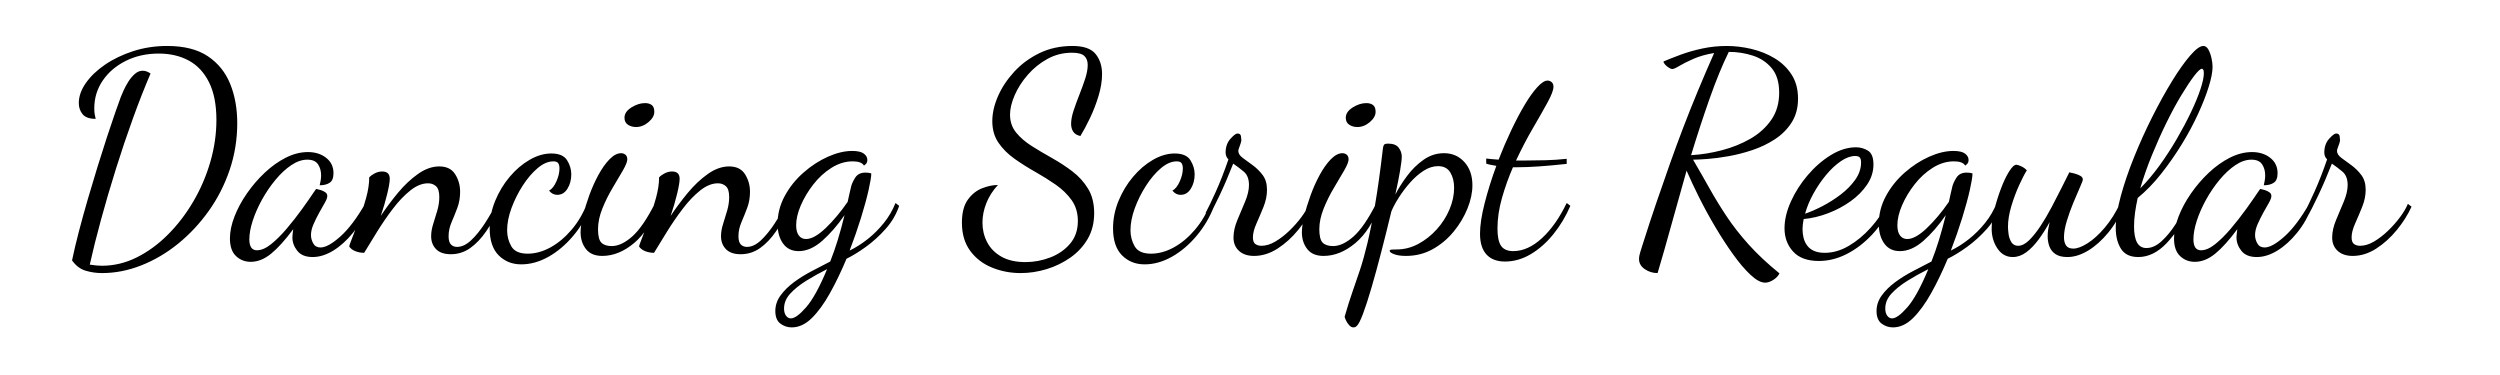 <svg viewBox="0 0 533 80" xmlns="http://www.w3.org/2000/svg"><path d="M21.78 58.22q-1.86 0-3.54-.51t-2.88-2.19q.6-2.88 1.47-6.21t1.89-6.84q1.02-3.51 2.07-6.9 1.05-3.39 2.01-6.33.96-2.94 1.74-5.16t1.2-3.36q.18-.48.6-1.41.42-.93 1.02-1.89.6-.96 1.38-1.65.78-.69 1.68-.69.84 0 1.68.6-1.86 4.32-3.75 9.54-1.89 5.22-3.63 10.77t-3.18 10.83q-1.44 5.28-2.4 9.6.84.12 1.41.18t1.17.06q3.84 0 7.41-1.77 3.57-1.77 6.66-4.86 3.09-3.09 5.43-7.08t3.63-8.46q1.29-4.47 1.29-8.91 0-4.86-1.56-8.01-1.56-3.15-4.32-4.65-2.76-1.5-6.42-1.5-3.9 0-7.02 1.56-3.12 1.56-4.92 4.2-1.8 2.64-1.8 5.94 0 .72.09 1.26t.21.96q-1.98 0-2.79-.99t-.81-2.37q0-2.1 1.47-4.23 1.47-2.13 4.08-3.93 2.61-1.8 6.03-2.91Q31.8 9.8 35.64 9.8q5.4 0 8.67 2.19 3.27 2.19 4.77 5.91 1.5 3.72 1.5 8.34 0 5.22-1.62 9.99-1.62 4.77-4.47 8.76-2.85 3.99-6.51 6.96-3.66 2.97-7.83 4.62t-8.37 1.65zm31.68-2.4q-1.86 0-3.15-1.23-1.29-1.23-1.29-3.75 0-2.16.96-4.65t2.64-4.92q1.68-2.43 3.81-4.44 2.13-2.01 4.5-3.21 2.37-1.2 4.71-1.2t3.9 1.23q1.56 1.23 1.56 3.27 0 1.5-.81 2.04t-2.13.54q.12-.48.21-1.05.09-.57.09-1.05 0-1.38-.66-2.37-.66-.99-2.28-.99-1.68 0-3.42 1.17t-3.36 3.12q-1.62 1.95-2.88 4.23-1.26 2.28-1.98 4.5t-.72 3.96q0 2.34 1.62 2.34 1.38 0 3-1.29t3.33-3.3q1.71-2.01 3.27-4.17t2.76-3.96q.24-.36.3-.36.36.06.93.24.57.18.99.48.42.3.42.78 0 .54-.54 1.47-.54.93-1.2 2.13-.66 1.2-1.2 2.43-.54 1.23-.54 2.31 0 .9.48 1.77t1.56.87q1.62 0 4.26-2.37 2.64-2.37 5.34-7.11l.6.6q-1.26 3.24-3.24 5.7-1.98 2.46-4.23 3.84-2.25 1.38-4.41 1.38-2.22 0-3.27-1.32-1.05-1.32-1.05-2.88 0-.36.06-.81.06-.45.12-.93-2.58 3.48-4.71 5.22-2.13 1.74-4.35 1.74zm42.66-1.62q-2.1 0-3.15-1.08-1.05-1.08-1.05-2.76 0-1.26.45-2.64.45-1.38.87-2.85.42-1.47.42-2.85 0-1.68-.69-2.31-.69-.63-1.71-.63-1.86 0-3.78 1.53-1.92 1.53-3.72 3.9-1.8 2.37-3.36 4.89-1.56 2.52-2.76 4.5-.96 0-1.83-.33-.87-.33-1.35-.99 0-.3.63-1.86t1.47-3.84q.84-2.28 1.5-4.68t.66-4.38q.36-.42 1.14-.84.78-.42 1.62-.42 1.62 0 1.62 1.56 0 .96-.54 3.21t-1.38 4.71q1.62-2.46 3.63-4.89 2.01-2.43 4.29-4.05 2.28-1.62 4.56-1.62 2.34 0 3.39 1.68 1.05 1.68 1.05 3.72 0 1.86-.6 3.45t-1.23 3.06q-.63 1.47-.63 2.97 0 1.26.51 1.77t1.29.51q1.5 0 3-1.41t2.91-3.57q1.41-2.16 2.49-4.38l.66.78q-1.26 2.94-2.82 5.22-1.56 2.28-3.42 3.6-1.86 1.32-4.14 1.32zm15 2.16q-2.88 0-4.8-1.92t-1.92-5.76q0-3 1.17-5.85 1.17-2.85 3.09-5.13t4.26-3.63q2.34-1.35 4.62-1.35 2.46 0 3.36 1.44.9 1.44.9 3 0 1.74-.81 3.06t-2.19 1.32q-1.02 0-1.74-.9.9-.48 1.56-1.95t.66-2.79q0-.72-.27-1.11-.27-.39-1.05-.39-1.62 0-3.33 1.44t-3.18 3.72q-1.47 2.28-2.4 4.8-.93 2.52-.93 4.74 0 1.86.9 3.42.9 1.56 3.48 1.56 2.4 0 4.83-1.32t4.53-3.78q2.1-2.46 3.36-5.76l.78.6q-1.38 3.6-3.78 6.45t-5.28 4.47q-2.88 1.62-5.82 1.62zm17.28-1.8q-2.34 0-3.48-1.47-1.14-1.47-1.14-3.57 0-1.38.51-3.48t1.35-4.41q.84-2.31 1.95-4.35 1.11-2.04 2.37-3.33t2.46-1.29q.54 0 .93.33t.39.99q0 .72-.93 2.34-.93 1.62-2.19 3.72-1.26 2.1-2.19 4.41-.93 2.31-.93 4.41 0 2.16.72 2.88.72.72 2.22.72 2.04 0 4.35-2.04 2.31-2.04 4.89-7.14l.54.6q-1.74 5.16-5.01 7.92-3.27 2.76-6.81 2.76zm7.2-27.48q-.96 0-1.71-.48t-.75-1.5q0-1.26 1.47-2.19 1.47-.93 2.91-.93.9 0 1.44.42.54.42.54 1.44 0 1.14-1.23 2.19t-2.67 1.05zm22.32 27.12q-2.1 0-3.15-1.08-1.05-1.08-1.05-2.76 0-1.26.45-2.64.45-1.38.87-2.85.42-1.47.42-2.85 0-1.68-.69-2.31-.69-.63-1.71-.63-1.86 0-3.78 1.53-1.92 1.53-3.72 3.9-1.8 2.37-3.36 4.89-1.56 2.52-2.76 4.5-.96 0-1.83-.33-.87-.33-1.35-.99 0-.3.63-1.86t1.47-3.84q.84-2.28 1.5-4.68t.66-4.38q.36-.42 1.14-.84.78-.42 1.62-.42 1.62 0 1.62 1.56 0 .96-.54 3.21t-1.38 4.71q1.62-2.46 3.63-4.89 2.01-2.43 4.29-4.05 2.28-1.62 4.56-1.62 2.34 0 3.39 1.68 1.05 1.68 1.05 3.72 0 1.86-.6 3.45t-1.23 3.06q-.63 1.47-.63 2.97 0 1.26.51 1.77t1.29.51q1.5 0 3-1.41t2.91-3.57q1.41-2.16 2.49-4.38l.66.78q-1.26 2.94-2.82 5.22-1.56 2.28-3.42 3.6-1.86 1.32-4.14 1.32zm10.86 15.6q-1.32 0-2.4-.81-1.08-.81-1.08-2.67 0-1.8 1.11-3.33t2.85-2.82q1.74-1.29 3.81-2.37 2.07-1.08 3.93-2.04.84-2.1 1.59-4.53.75-2.43 1.47-5.37-2.28 3.3-4.77 5.49-2.49 2.19-5.01 2.19-2.16 0-3.33-1.62t-1.17-4.2q0-3.12 1.53-5.94 1.53-2.82 3.99-4.98 2.46-2.16 5.22-3.39t5.16-1.23q1.74 0 2.49.57.75.57.75 1.35 0 .54-.3.84-.3.3-.42.36-.3-.48-.9-.69-.6-.21-1.5-.21-2.34 0-4.53 1.38-2.19 1.38-3.87 3.54-1.68 2.16-2.67 4.47-.99 2.31-.99 4.23 0 1.44.57 2.19t1.53.75q1.74 0 4.17-2.31 2.43-2.31 4.71-5.61.18-.84.33-1.5.15-.66.39-1.68.18-.84.87-1.95.69-1.11 2.19-1.11.3 0 .6.03t.66.15q0 .96-.57 3.51t-1.62 5.94q-1.05 3.39-2.43 6.99 1.98-.96 3.87-2.46 1.89-1.5 3.45-3.45 1.56-1.95 2.46-4.23l.78.6q-.9 2.7-2.88 4.92-1.98 2.22-4.23 3.84-2.25 1.62-4.11 2.52-1.68 4.02-3.54 7.35t-3.87 5.31q-2.01 1.98-4.29 1.98zm-.18-1.92q1.2 0 3.27-2.37 2.07-2.37 4.47-8.13-2.4 1.2-4.47 2.49-2.07 1.29-3.39 2.73-1.32 1.44-1.32 3.18 0 .96.42 1.53.42.57 1.02.57zm49.02-9.66q-3.24 0-6.12-1.17t-4.65-3.57q-1.77-2.4-1.77-6 0-3.12 1.23-4.86 1.23-1.74 3.03-2.46 1.8-.72 3.42-.72-1.62 1.74-2.46 3.84-.84 2.1-.84 4.2 0 2.22.99 4.14.99 1.92 3.03 3.09t5.16 1.17q2.7 0 5.28-.99t4.23-2.94q1.65-1.95 1.65-4.83 0-2.58-1.32-4.44-1.32-1.86-3.39-3.3-2.07-1.44-4.41-2.76-2.34-1.32-4.41-2.79-2.07-1.47-3.39-3.39-1.32-1.92-1.32-4.62 0-2.52 1.2-5.28 1.2-2.76 3.45-5.22t5.4-3.99q3.15-1.53 7.05-1.53 3.54 0 4.92 1.71t1.38 4.29q0 2.16-.75 4.65t-1.83 4.74q-1.08 2.25-2.04 3.81-1.08-.24-1.53-.93-.45-.69-.45-1.65 0-1.26.54-2.88.54-1.62 1.23-3.36.69-1.74 1.23-3.39.54-1.65.54-2.97 0-1.2-.72-1.89t-2.64-.69q-2.82 0-5.22 1.32t-4.2 3.39q-1.8 2.07-2.79 4.35t-.99 4.14q0 2.22 1.29 3.81 1.29 1.59 3.33 2.88 2.04 1.29 4.35 2.58 2.31 1.29 4.35 2.85 2.04 1.56 3.33 3.69t1.29 5.19q0 3.12-1.38 5.49t-3.69 3.99q-2.31 1.62-5.07 2.46-2.76.84-5.52.84zm26.4-1.86q-2.88 0-4.8-1.92t-1.92-5.76q0-3 1.17-5.85 1.17-2.85 3.09-5.13t4.26-3.63q2.34-1.35 4.62-1.35 2.46 0 3.36 1.44.9 1.44.9 3 0 1.74-.81 3.06t-2.19 1.32q-1.02 0-1.74-.9.9-.48 1.56-1.95t.66-2.79q0-.72-.27-1.11-.27-.39-1.05-.39-1.62 0-3.33 1.44t-3.18 3.72q-1.47 2.28-2.4 4.8-.93 2.52-.93 4.74 0 1.86.9 3.42.9 1.56 3.48 1.56 2.4 0 4.83-1.32t4.53-3.78q2.1-2.46 3.36-5.76l.78.6q-1.38 3.6-3.78 6.45t-5.28 4.47q-2.88 1.62-5.82 1.62zm23.34-1.8q-2.04 0-3.21-1.08t-1.17-2.82q0-1.8.84-3.78.84-1.98 1.65-3.93.81-1.95.81-3.51 0-1.92-1.11-2.85-1.11-.93-2.25-1.71-1.38 3.54-2.88 6.72-1.5 3.18-2.46 4.8l-.54-1.02q.84-1.56 2.19-4.56 1.35-3 2.67-6.84-.6-.6-.6-1.44 0-1.8 1.02-2.94t1.5-1.14q.66 0 .75.57.09.57.09.87 0 .3-.33 1.17-.33.87-.33 1.05 0 .84.93 1.53.93.69 2.13 1.56 1.2.87 2.13 2.1.93 1.23.93 3.15 0 1.8-.75 3.66t-1.5 3.54q-.75 1.68-.75 2.94 0 1.08.54 1.44.54.36 1.26.36 1.44 0 2.97-.9 1.53-.9 2.97-2.28 1.44-1.38 2.58-2.91 1.14-1.53 1.68-2.85l.78.6q-1.14 2.52-3.12 4.95-1.98 2.43-4.41 3.99t-5.01 1.56zm14.82 0q-2.34 0-3.48-1.47-1.14-1.47-1.14-3.57 0-1.38.51-3.48t1.35-4.41q.84-2.31 1.95-4.35 1.11-2.04 2.37-3.33t2.46-1.29q.54 0 .93.33t.39.99q0 .72-.93 2.34-.93 1.62-2.19 3.72-1.26 2.1-2.19 4.41-.93 2.31-.93 4.41 0 2.16.72 2.88.72.72 2.22.72 2.04 0 4.35-2.04 2.31-2.04 4.89-7.14l.54.6q-1.74 5.16-5.01 7.92-3.27 2.76-6.81 2.76zm7.2-27.48q-.96 0-1.71-.48t-.75-1.5q0-1.26 1.47-2.19 1.47-.93 2.91-.93.9 0 1.44.42.54.42.54 1.44 0 1.14-1.23 2.19t-2.67 1.05zm-.84 42.72q-.48 0-.93-.51-.45-.51-.69-1.08-.24-.57-.24-.69.84-2.94 1.65-5.25.81-2.31 1.62-4.74t1.59-5.7q.78-3.27 1.62-8.13.84-4.86 1.68-12.06.06-.54.24-.78t.9-.24q1.56 0 2.22.87.66.87.66 1.89 0 .84-.36 3t-1.02 5.1q1.02-1.98 2.55-4.02 1.53-2.04 3.51-3.42 1.98-1.38 4.32-1.38 2.64 0 4.35 1.89 1.71 1.89 1.71 4.95 0 2.34-1.05 4.95-1.05 2.61-2.94 4.92t-4.47 3.75q-2.58 1.44-5.7 1.44-1.56 0-2.52-.36t-.96-.72q0-.24.45-.27.45-.03 1.05-.03 2.4 0 4.59-1.17t3.93-3.09q1.74-1.92 2.73-4.26t.99-4.62q0-1.92-.81-3.27t-2.61-1.35q-1.56 0-3.09.99-1.53.99-2.88 2.52-1.35 1.53-2.4 3.18-1.05 1.65-1.59 2.97-1.08 4.5-2.16 8.67t-2.07 7.56q-.99 3.39-1.8 5.55-.81 2.16-1.35 2.64-.3.3-.72.3zm32.34-14.04q-2.58 0-3.96-1.5t-1.38-4.44q0-2.64.99-6.51.99-3.87 2.49-7.95-.6-.12-1.14-.21-.54-.09-1.02-.27V33.8q.48.06 1.14.12.66.06 1.5.12 1.26-3.24 2.7-6.27 1.44-3.03 2.85-5.4 1.41-2.37 2.7-3.78 1.29-1.41 2.19-1.41.48 0 .87.33t.39.99q0 1.02-1.26 3.33t-3.12 5.49q-1.86 3.18-3.6 6.9h2.22q1.98 0 4.17-.06t4.41-.3v1.08q-3.3.36-5.91.54-2.61.18-4.65.18h-.9q-1.38 3.18-2.34 6.54t-.96 6.54q0 2.58.78 3.69.78 1.11 2.58 1.11 3.12 0 6.12-2.76t5.28-7.5l.78.6q-1.44 3.36-3.63 6.06-2.19 2.7-4.83 4.26-2.64 1.56-5.46 1.56zm55.44 4.5q-1.32 0-3.09-1.65-1.77-1.65-3.69-4.32-1.92-2.67-3.81-5.85-1.89-3.18-3.48-6.36t-2.67-5.7q-1.68 5.88-3.24 11.55-1.56 5.67-2.94 10.29-1.5 0-2.73-.84t-1.23-2.16q0-.66.3-1.59t.54-1.71q1.5-4.74 2.94-8.94 1.44-4.2 2.82-8.1 1.38-3.9 2.85-7.74 1.47-3.84 3.09-7.74 1.62-3.9 3.48-8.1-2.52.42-4.38 1.23-1.86.81-3 1.5t-1.56.69q-.24 0-.69-.27-.45-.27-.81-.66-.36-.39-.36-.69 1.56-.66 3.66-1.44 2.1-.78 4.62-1.32t5.22-.54q2.58 0 5.25.63t4.92 1.98q2.25 1.35 3.63 3.48t1.38 5.13q0 2.94-1.35 5.07-1.35 2.13-3.54 3.57t-4.77 2.31q-2.58.87-5.1 1.32-2.52.45-4.56.6-2.04.15-3.06.15 1.86 3.18 3.54 6.18 1.68 3 3.66 5.97 1.98 2.97 4.68 5.97 2.7 3 6.54 6.12-.36.78-1.29 1.38-.93.6-1.77.6zm-15.78-27.18q3.24-.18 6.57-1.05 3.33-.87 6.09-2.46 2.76-1.59 4.44-4.02 1.68-2.43 1.68-5.79 0-3.3-1.56-5.19-1.56-1.89-4.02-2.7-2.46-.81-5.16-.81-2.04 4.14-4.08 9.93t-3.96 12.09zm27.24 22.56q-3.66 0-5.49-2.01t-1.83-4.95q0-2.7 1.35-5.7t3.6-5.64q2.25-2.64 4.95-4.29t5.34-1.65q1.38 0 2.55.72t1.17 2.94q0 2.28-1.35 4.29-1.35 2.01-3.54 3.57t-4.8 2.55q-2.61.99-5.19 1.23-.12.6-.18 1.14-.06.54-.06 1.02 0 .9.21 1.8t.75 1.65q.54.75 1.47 1.17.93.42 2.31.42 2.58 0 5.1-1.47 2.52-1.47 4.68-3.87 2.16-2.4 3.66-5.28l.72.54q-1.62 3.6-4.11 6.24t-5.4 4.11q-2.91 1.47-5.91 1.47zm-2.94-10.08q1.62-.54 3.66-1.59t3.93-2.49q1.89-1.44 3.12-3.18 1.23-1.74 1.23-3.66 0-.66-.24-1.02t-1.02-.36q-1.44 0-3.06 1.11t-3.12 2.91q-1.5 1.8-2.7 3.96-1.2 2.16-1.8 4.32zm18.72 24.24q-1.32 0-2.4-.81-1.08-.81-1.08-2.67 0-1.8 1.11-3.33t2.85-2.82q1.74-1.29 3.81-2.37 2.07-1.08 3.93-2.04.84-2.1 1.59-4.53.75-2.43 1.47-5.37-2.28 3.3-4.77 5.49-2.49 2.19-5.01 2.19-2.16 0-3.33-1.62t-1.17-4.2q0-3.12 1.53-5.94 1.53-2.82 3.99-4.98 2.46-2.16 5.22-3.39t5.16-1.23q1.74 0 2.49.57.75.57.75 1.35 0 .54-.3.84-.3.3-.42.36-.3-.48-.9-.69-.6-.21-1.5-.21-2.34 0-4.53 1.38-2.19 1.38-3.87 3.54-1.68 2.16-2.67 4.47-.99 2.31-.99 4.23 0 1.44.57 2.19t1.53.75q1.74 0 4.17-2.31 2.43-2.31 4.71-5.61.18-.84.33-1.5.15-.66.39-1.68.18-.84.87-1.95.69-1.11 2.19-1.11.3 0 .6.03t.66.15q0 .96-.57 3.51t-1.62 5.94q-1.05 3.39-2.43 6.99 1.98-.96 3.87-2.46 1.89-1.5 3.45-3.45 1.56-1.95 2.46-4.23l.78.6q-.9 2.7-2.88 4.92-1.98 2.22-4.23 3.84-2.25 1.62-4.11 2.52-1.68 4.02-3.54 7.35t-3.87 5.31q-2.01 1.98-4.29 1.98zm-.18-1.92q1.2 0 3.27-2.37 2.07-2.37 4.47-8.13-2.4 1.2-4.47 2.49-2.07 1.29-3.39 2.73-1.32 1.44-1.32 3.18 0 .96.42 1.53.42.57 1.02.57zm25.74-13.08q-2.04 0-3.27-1.83t-1.23-4.23q0-1.74.57-4.02.57-2.28 1.41-4.5t1.74-3.66q.9-1.44 1.56-1.44.3 0 1.02.33t1.2.87q-.66 1.02-1.62 3.12-.96 2.1-1.68 4.5t-.72 4.44q0 .48.12 1.47t.6 1.77q.48.78 1.44.78 1.14 0 2.34-1.17t2.43-3.03q1.23-1.86 2.37-4.02 1.14-2.16 2.13-4.14l1.65-3.3q.36.06 1.05.24.69.18 1.26.48.57.3.57.84 0 .24-.6 1.59t-1.41 3.3q-.81 1.95-1.41 3.93-.6 1.98-.6 3.48 0 1.08.45 1.74.45.66 1.53.66 1.26 0 3.06-1.14t3.66-3.33q1.86-2.19 3.3-5.25l.78.54q-1.26 3.24-3.3 5.73t-4.32 3.87q-2.28 1.38-4.44 1.38-1.56 0-2.49-.6-.93-.6-1.32-1.62t-.39-2.22q0-.72.12-1.47t.3-1.53q-1.08 1.98-2.34 3.69-1.26 1.71-2.64 2.73-1.38 1.02-2.88 1.02zm26.76 0q-2.58 0-3.69-1.77-1.11-1.77-1.11-4.41 0-2.88 1.08-6.84t2.85-8.34q1.77-4.38 3.87-8.55 2.1-4.17 4.2-7.59t3.87-5.46q1.77-2.04 2.79-2.04.66 0 1.08.75.42.75.66 1.8.24 1.05.24 1.89 0 1.62-.81 4.23-.81 2.61-2.28 5.82-1.47 3.21-3.48 6.48-2.01 3.27-4.38 6.27-2.37 3-5.01 5.16-.36 1.62-.57 3.15-.21 1.53-.21 2.91 0 2.34.66 3.48.66 1.14 1.98 1.14 1.62 0 3.21-1.44 1.59-1.44 3-3.63t2.43-4.53l.9.48q-2.4 5.1-5.22 8.07-2.82 2.97-6.06 2.97zm.42-14.64q2.1-2.1 4.08-4.83t3.69-5.67q1.71-2.94 3.03-5.7 1.32-2.76 2.04-4.95.72-2.19.72-3.39 0-.6-.15-.78-.15-.18-.27-.18-.48 0-1.65 1.53t-2.73 4.11q-1.56 2.58-3.18 5.88t-3.09 6.9q-1.47 3.6-2.49 7.08zm11.64 15.66q-1.86 0-3.15-1.23-1.29-1.23-1.29-3.75 0-2.16.96-4.65t2.64-4.92q1.68-2.43 3.81-4.44 2.13-2.01 4.5-3.21 2.37-1.2 4.71-1.2t3.9 1.23q1.56 1.23 1.56 3.27 0 1.5-.81 2.04t-2.13.54q.12-.48.21-1.05.09-.57.09-1.05 0-1.38-.66-2.37-.66-.99-2.28-.99-1.68 0-3.42 1.17t-3.36 3.12q-1.62 1.95-2.88 4.23-1.26 2.28-1.98 4.5t-.72 3.96q0 2.34 1.62 2.34 1.38 0 3-1.29t3.33-3.3q1.71-2.01 3.27-4.17t2.76-3.96q.24-.36.3-.36.36.06.93.24.57.18.99.48.42.3.42.78 0 .54-.54 1.47-.54.93-1.2 2.13-.66 1.2-1.2 2.43-.54 1.23-.54 2.31 0 .9.48 1.77t1.56.87q1.62 0 4.26-2.37 2.64-2.37 5.34-7.11l.6.6q-1.26 3.24-3.24 5.7-1.98 2.46-4.23 3.84-2.25 1.38-4.41 1.38-2.22 0-3.27-1.32-1.05-1.32-1.05-2.88 0-.36.06-.81.06-.45.12-.93-2.58 3.48-4.71 5.22-2.13 1.74-4.35 1.74zm33.66-1.26q-2.04 0-3.21-1.08t-1.17-2.82q0-1.8.84-3.78.84-1.98 1.65-3.93.81-1.95.81-3.51 0-1.92-1.11-2.85-1.11-.93-2.25-1.71-1.38 3.54-2.88 6.72-1.5 3.18-2.46 4.8l-.54-1.02q.84-1.56 2.19-4.56 1.35-3 2.67-6.84-.6-.6-.6-1.44 0-1.8 1.02-2.94t1.5-1.14q.66 0 .75.57.09.57.09.87 0 .3-.33 1.17-.33.87-.33 1.05 0 .84.93 1.53.93.69 2.13 1.56 1.2.87 2.13 2.1.93 1.23.93 3.15 0 1.8-.75 3.66t-1.5 3.54q-.75 1.68-.75 2.94 0 1.08.54 1.44.54.36 1.26.36 1.44 0 2.97-.9 1.53-.9 2.97-2.28 1.44-1.38 2.58-2.91 1.14-1.53 1.68-2.85l.78.6q-1.14 2.52-3.12 4.95-1.98 2.43-4.41 3.99t-5.01 1.56z"/></svg>